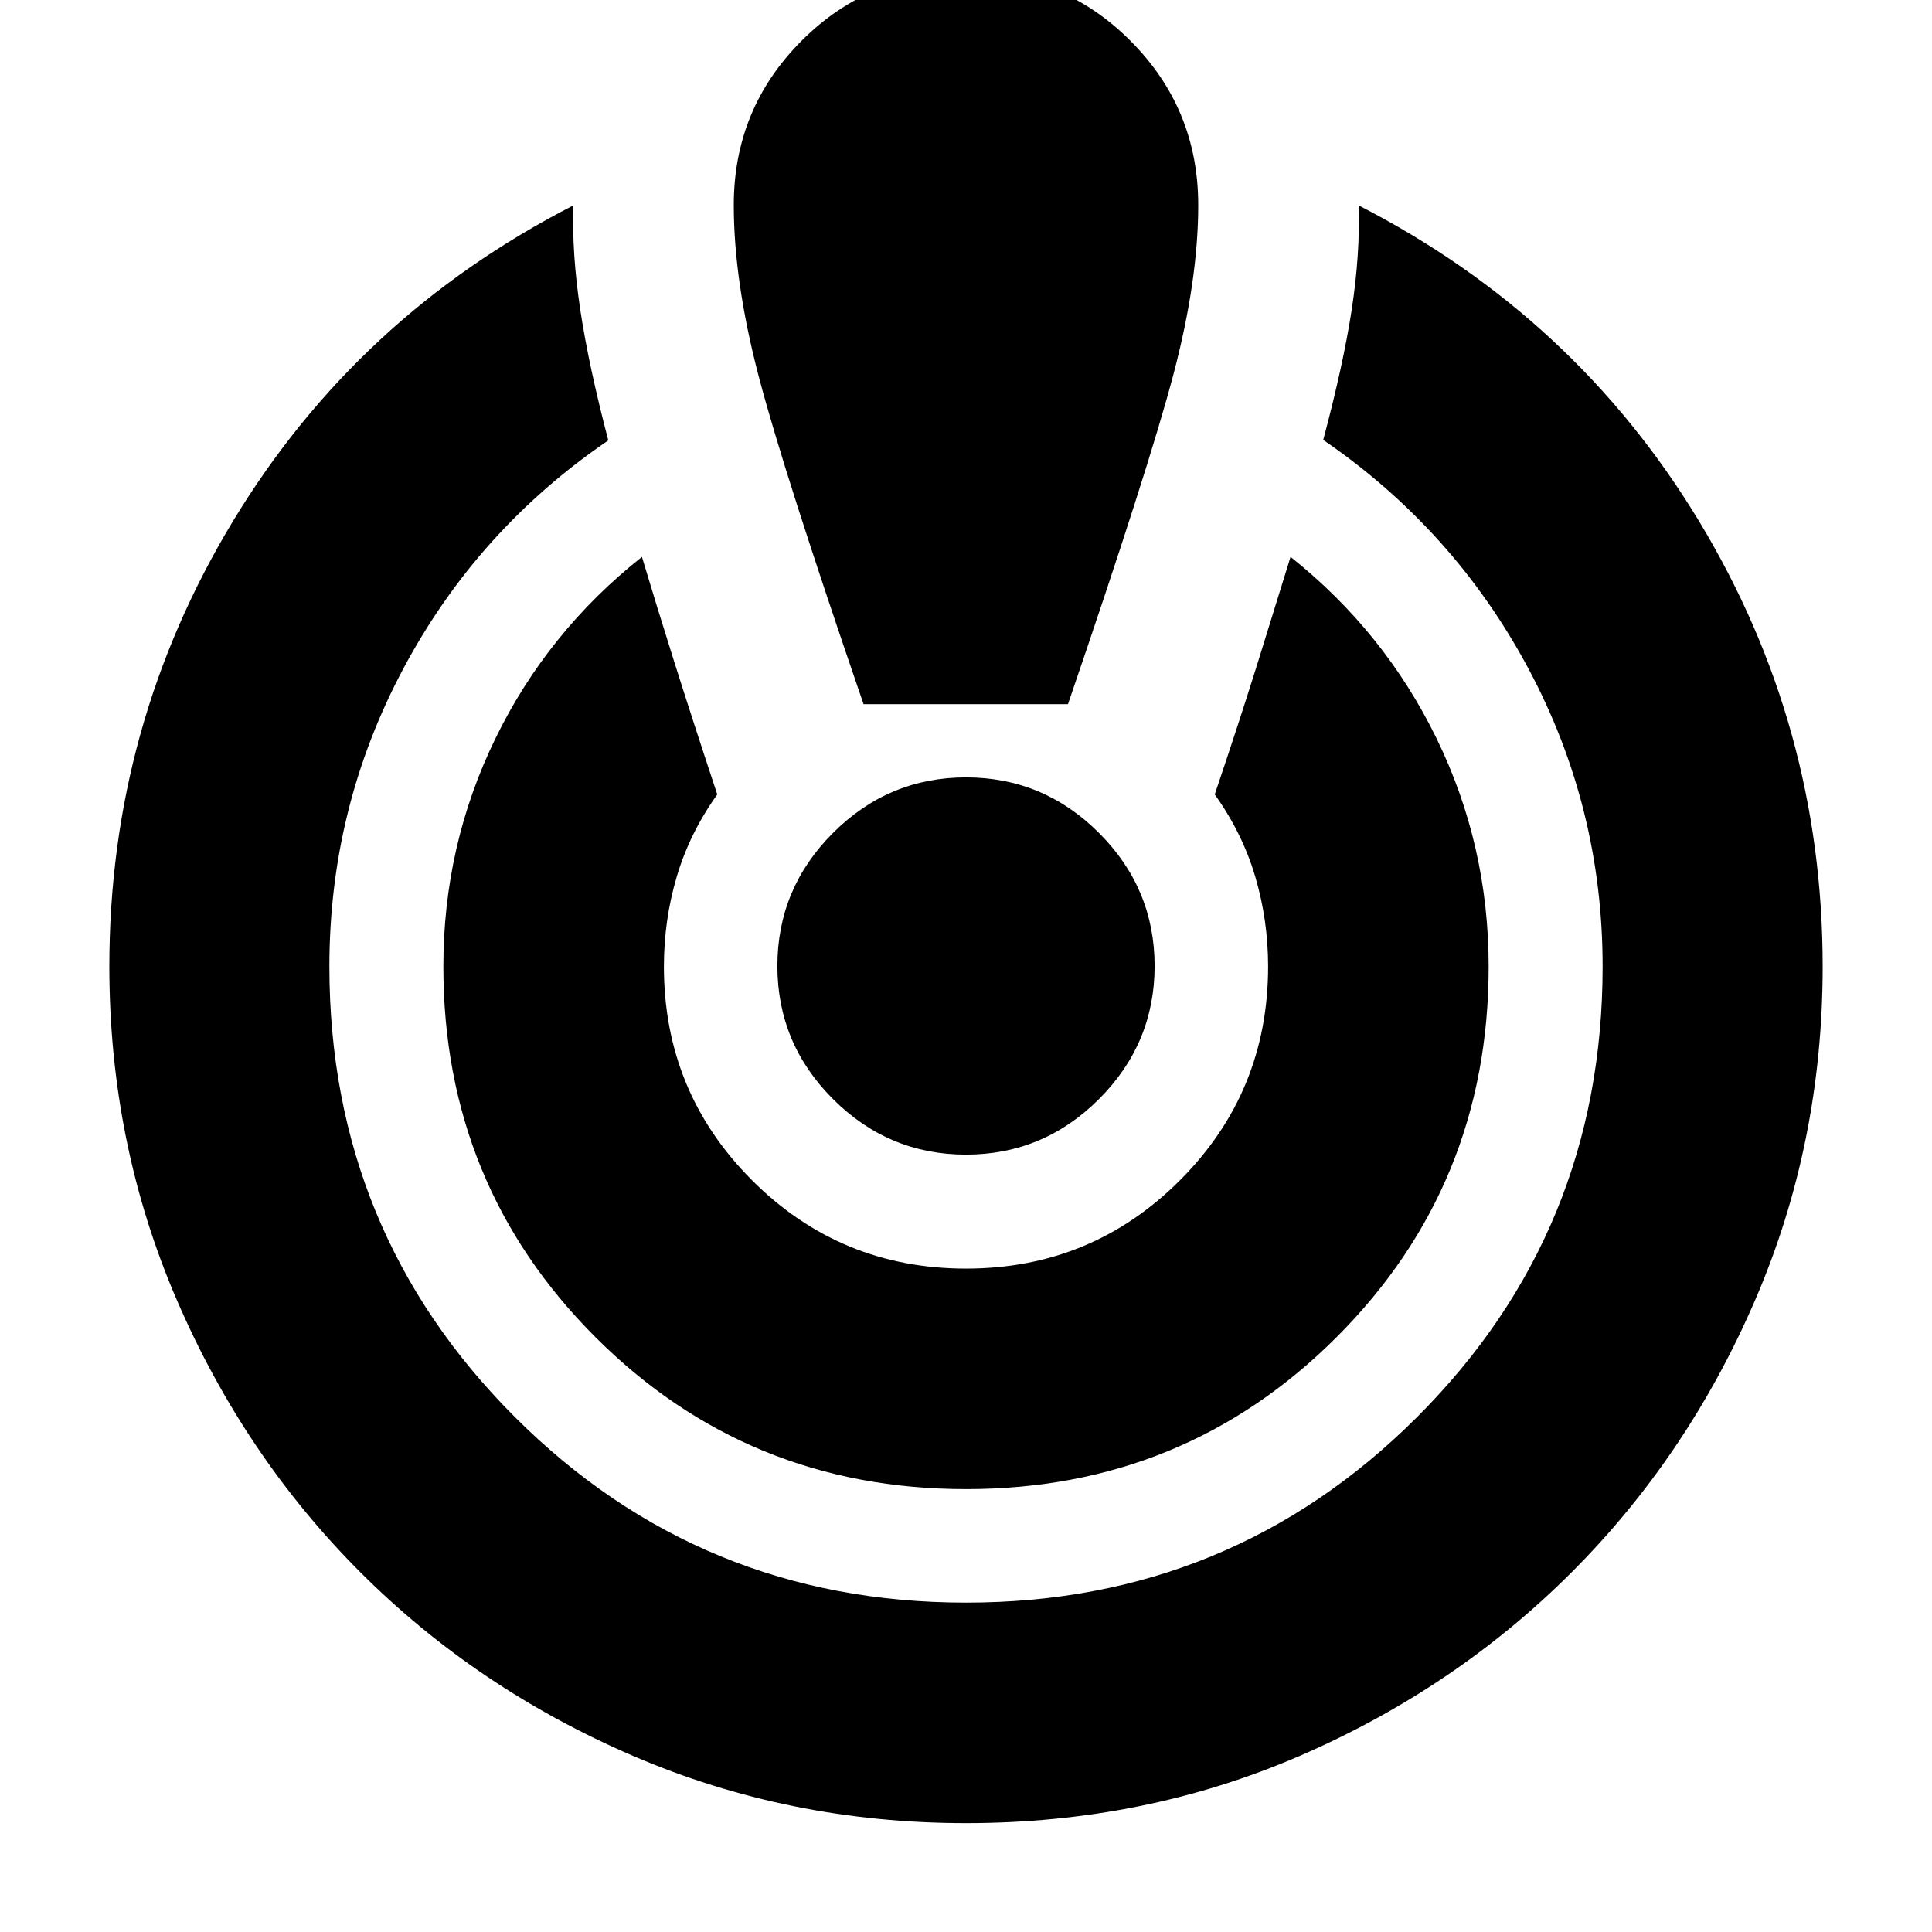 <svg xmlns="http://www.w3.org/2000/svg" height="24" viewBox="0 -960 960 960" width="24"><path d="M480-54.09q-87.87 0-165.52-33.45-77.65-33.46-135.45-91.25-57.79-57.8-91.25-135.45-33.45-77.65-33.45-165.52 0-119.78 61.49-221.37 61.48-101.59 169.03-156.78-.68 24.19 3.49 51.87 4.16 27.67 13.92 64.87-64.91 44.19-101.75 113.22-36.84 69.04-36.84 148.19 0 131.83 92.25 223.96T480-163.67q131.83 0 224.08-92.13t92.25-223.96q0-79.15-36.96-148.19-36.96-69.03-101.87-113.46 10-37.44 14.16-64.75 4.17-27.32 3.49-51.75 107.55 55.19 169.03 156.78 61.49 101.59 61.49 221.37 0 87.87-33.45 165.52-33.46 77.65-91.25 135.45Q723.17-121 645.9-87.54 568.63-54.09 480-54.09Zm0-165.98q-108.63 0-184.16-75.53-75.54-75.53-75.54-184.16 0-60.2 25.86-113.27 25.86-53.08 72.82-90.27 7 23.47 15.98 51.93 8.97 28.46 21.45 66.13-13.76 19.24-20.14 40.86-6.38 21.62-6.38 44.62 0 62.43 43.84 106.27 43.84 43.84 106.27 43.84 62.43 0 106.27-43.84 43.84-43.84 43.84-106.27 0-23-6.38-44.62-6.38-21.62-20.14-40.86 12.48-36.91 21.45-65.75 8.98-28.84 16.22-52.31 46.72 37.19 72.58 90.27 25.86 53.07 25.86 113.27 0 108.63-75.54 184.16-75.53 75.53-184.16 75.53Zm-50.91-390.04q-39.72-115.61-52.1-162.91-12.38-47.31-12.38-85.07 0-47.95 33.72-81.67 33.71-33.72 81.67-33.72t81.67 33.72q33.72 33.72 33.72 81.67 0 37.52-12.38 84.35-12.38 46.83-52.34 163.63H429.09ZM480-386.28q-38.48 0-66.1-27.62-27.62-27.62-27.62-66.1 0-38.48 27.62-66.1 27.62-27.62 66.1-27.62 38.48 0 66.1 27.62 27.62 27.62 27.62 66.1 0 38.48-27.62 66.1-27.62 27.62-66.1 27.62Z"/></svg>